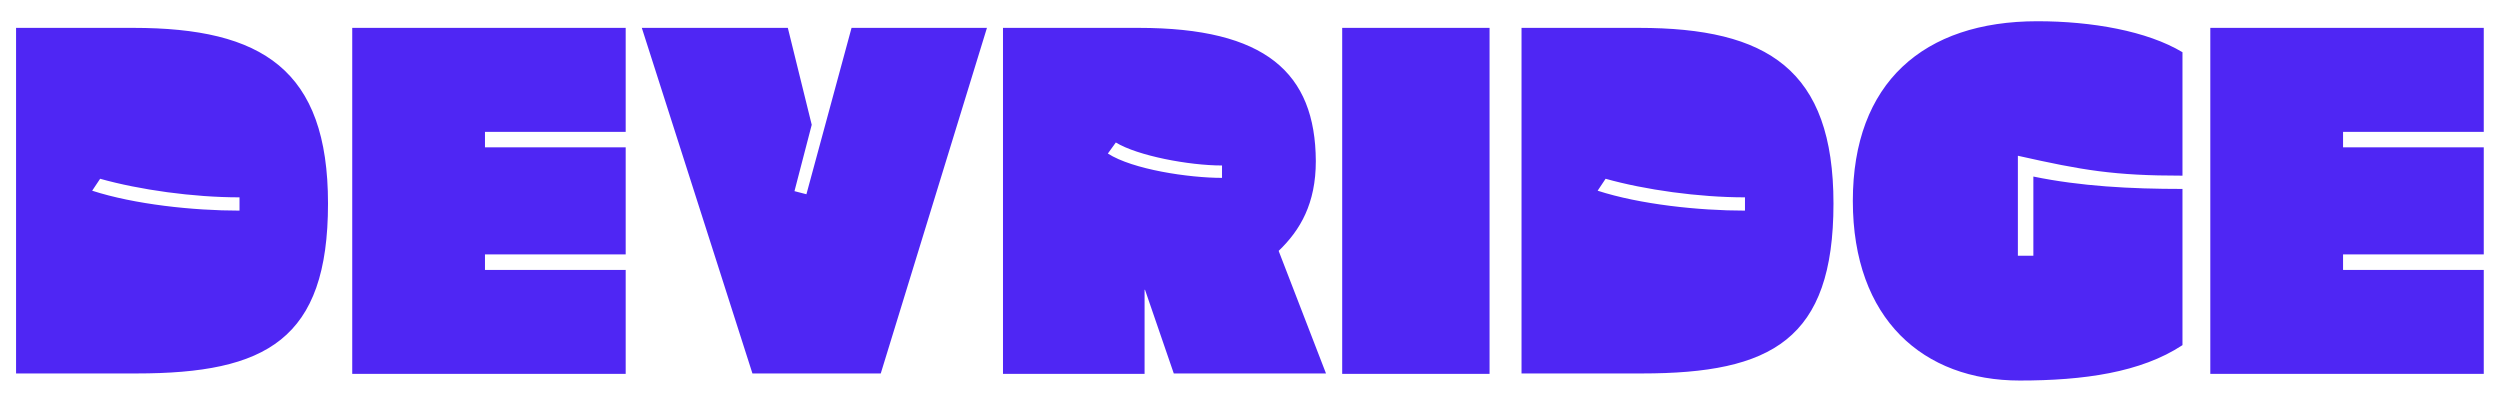 <svg width="113" height="18" viewBox="0 0 113 18" fill="none" xmlns="http://www.w3.org/2000/svg">
<g clip-path="url(#clip0_711_664)">
<path d="M6.166 16.88H0.726V1.26H6.026C11.846 1.26 14.826 3.14 14.826 9.2C14.826 15.36 12.026 16.88 6.166 16.88ZM4.526 8.08L4.166 8.62C6.086 9.24 8.726 9.52 10.826 9.52V8.92C8.726 8.92 6.306 8.58 4.526 8.08ZM28.281 16.9H15.921V1.26H28.281V5.96H21.921V6.66H28.281V11.5H21.921V12.2H28.281V16.9ZM35.61 1.26L36.69 5.64L35.91 8.64L36.45 8.78L38.49 1.26H44.61L39.81 16.88H34.01L29.01 1.26H35.61ZM59.475 7.28C59.475 9.2 58.775 10.4 57.795 11.34L59.935 16.88H53.055L51.755 13.1H51.735V16.9H45.335V1.26H51.475C57.195 1.26 59.455 3.28 59.475 7.28ZM50.435 6.44L50.075 6.94C51.195 7.66 53.735 8.04 55.235 8.04V7.48C53.735 7.48 51.415 7.04 50.435 6.44ZM67.328 1.26V16.9H60.667V1.26H67.328ZM74.213 16.88H68.773V1.26H74.073C79.893 1.26 82.873 3.14 82.873 9.2C82.873 15.36 80.073 16.88 74.213 16.88ZM72.573 8.08L72.213 8.62C74.133 9.24 76.773 9.52 78.873 9.52V8.92C76.773 8.92 74.353 8.58 72.573 8.08ZM83.748 9.08C83.748 3.74 86.948 0.96 92.088 0.96C94.548 0.96 97.048 1.4 98.648 2.36V7.94C95.548 7.94 94.148 7.7 91.208 7.04V11.56H91.908V7.98C94.048 8.42 96.288 8.54 98.648 8.54V15.6C96.768 16.84 94.168 17.2 91.288 17.2C86.948 17.2 83.748 14.44 83.748 9.08ZM112.266 16.9H99.906V1.26H112.266V5.96H105.906V6.66H112.266V11.5H105.906V12.2H112.266V16.9Z" fill="#4F26F4"/>
</g>
<defs>
<clipPath id="clip0_711_664">
<rect width="113" height="18" fill="white"/>
</clipPath>
</defs>
</svg>
